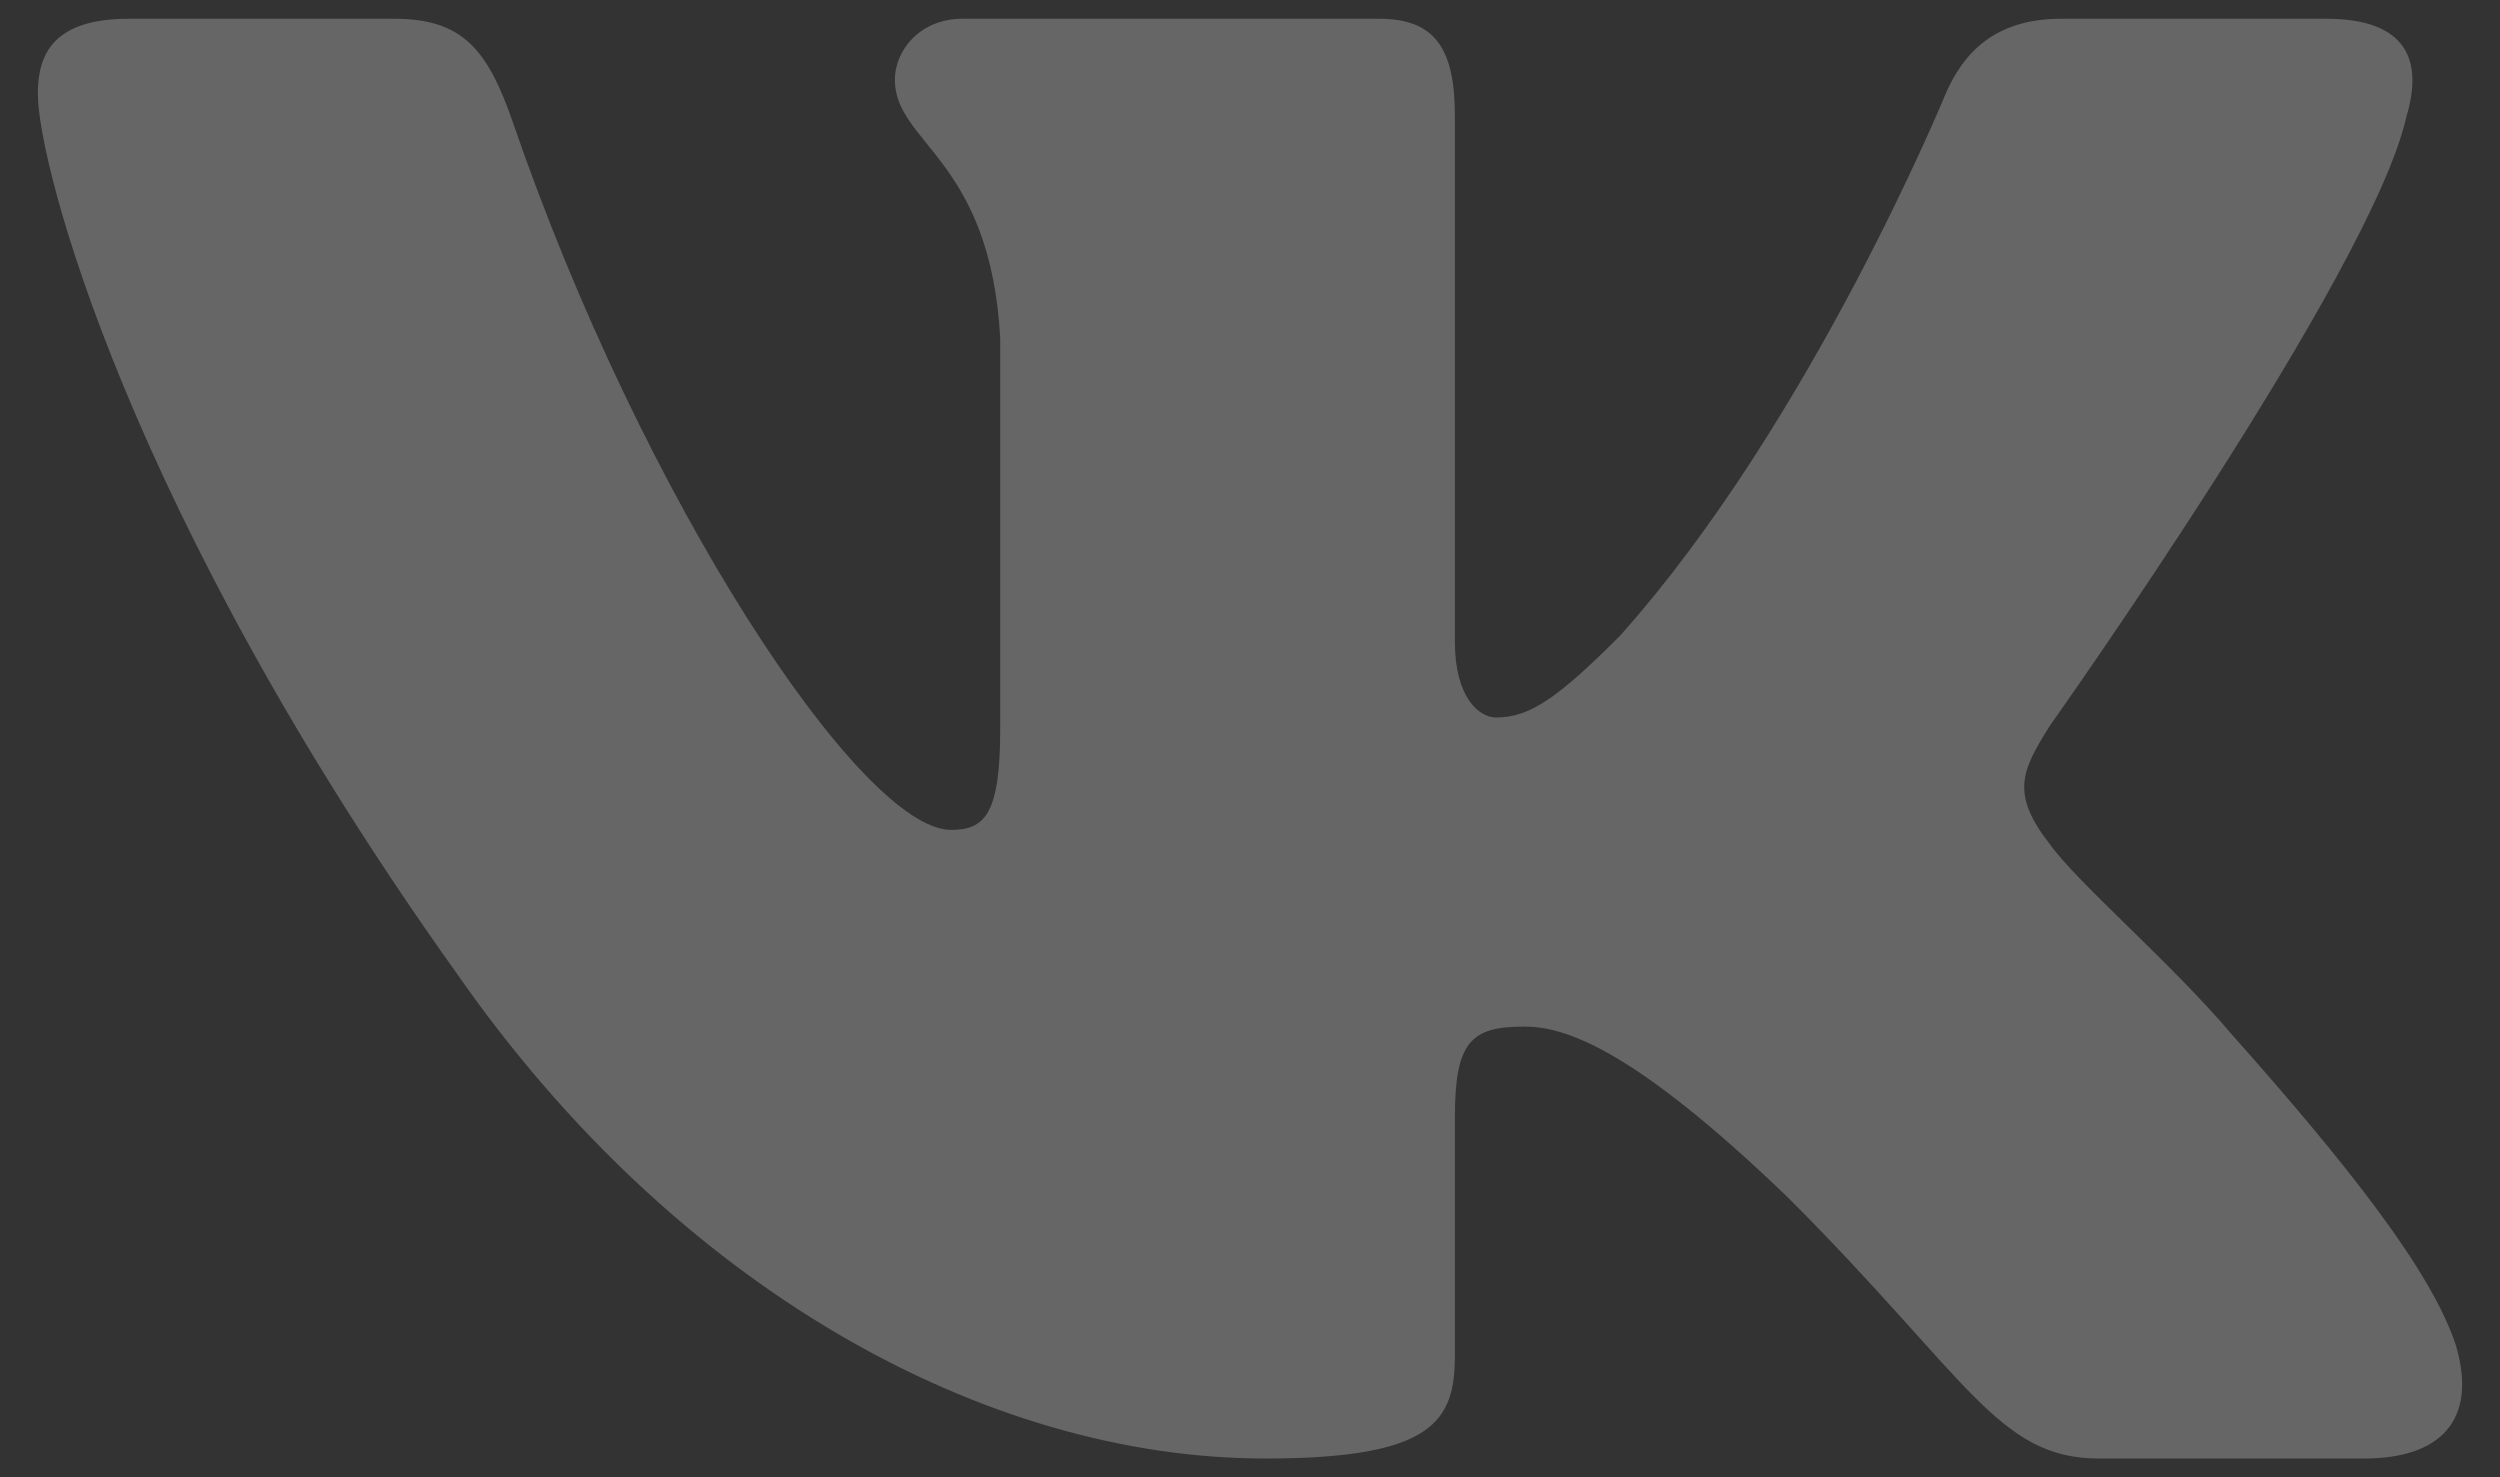 <svg width="22" height="13" viewBox="0 0 22 13" fill="none" xmlns="http://www.w3.org/2000/svg">
<rect x="0" y="0" width="22" height="13" fill="#333333" stroke="none"/>
<path fill-rule="evenodd" clip-rule="evenodd" d="M21.177 1.023C21.326 0.529 21.177 0.165 20.471 0.165H18.137C17.544 0.165 17.271 0.479 17.122 0.825C17.122 0.825 15.935 3.718 14.254 5.597C13.71 6.141 13.463 6.314 13.166 6.314C13.018 6.314 12.803 6.141 12.803 5.647V1.023C12.803 0.43 12.631 0.165 12.136 0.165H8.469C8.098 0.165 7.875 0.441 7.875 0.702C7.875 1.264 8.715 1.394 8.802 2.976V6.413C8.802 7.167 8.666 7.303 8.369 7.303C7.578 7.303 5.654 4.397 4.512 1.073C4.288 0.426 4.064 0.165 3.467 0.165H1.134C0.467 0.165 0.333 0.479 0.333 0.825C0.333 1.443 1.125 4.51 4.018 8.564C5.946 11.333 8.663 12.835 11.136 12.835C12.62 12.835 12.803 12.501 12.803 11.927V9.834C12.803 9.167 12.944 9.034 13.413 9.034C13.759 9.034 14.353 9.207 15.738 10.542C17.32 12.125 17.581 12.835 18.471 12.835H20.805C21.472 12.835 21.805 12.501 21.613 11.843C21.402 11.188 20.647 10.236 19.644 9.108C19.1 8.465 18.284 7.773 18.037 7.427C17.691 6.982 17.79 6.784 18.037 6.389C18.037 6.389 20.881 2.383 21.177 1.023V1.023Z" fill="white" fill-opacity="0.25"/>
</svg>
